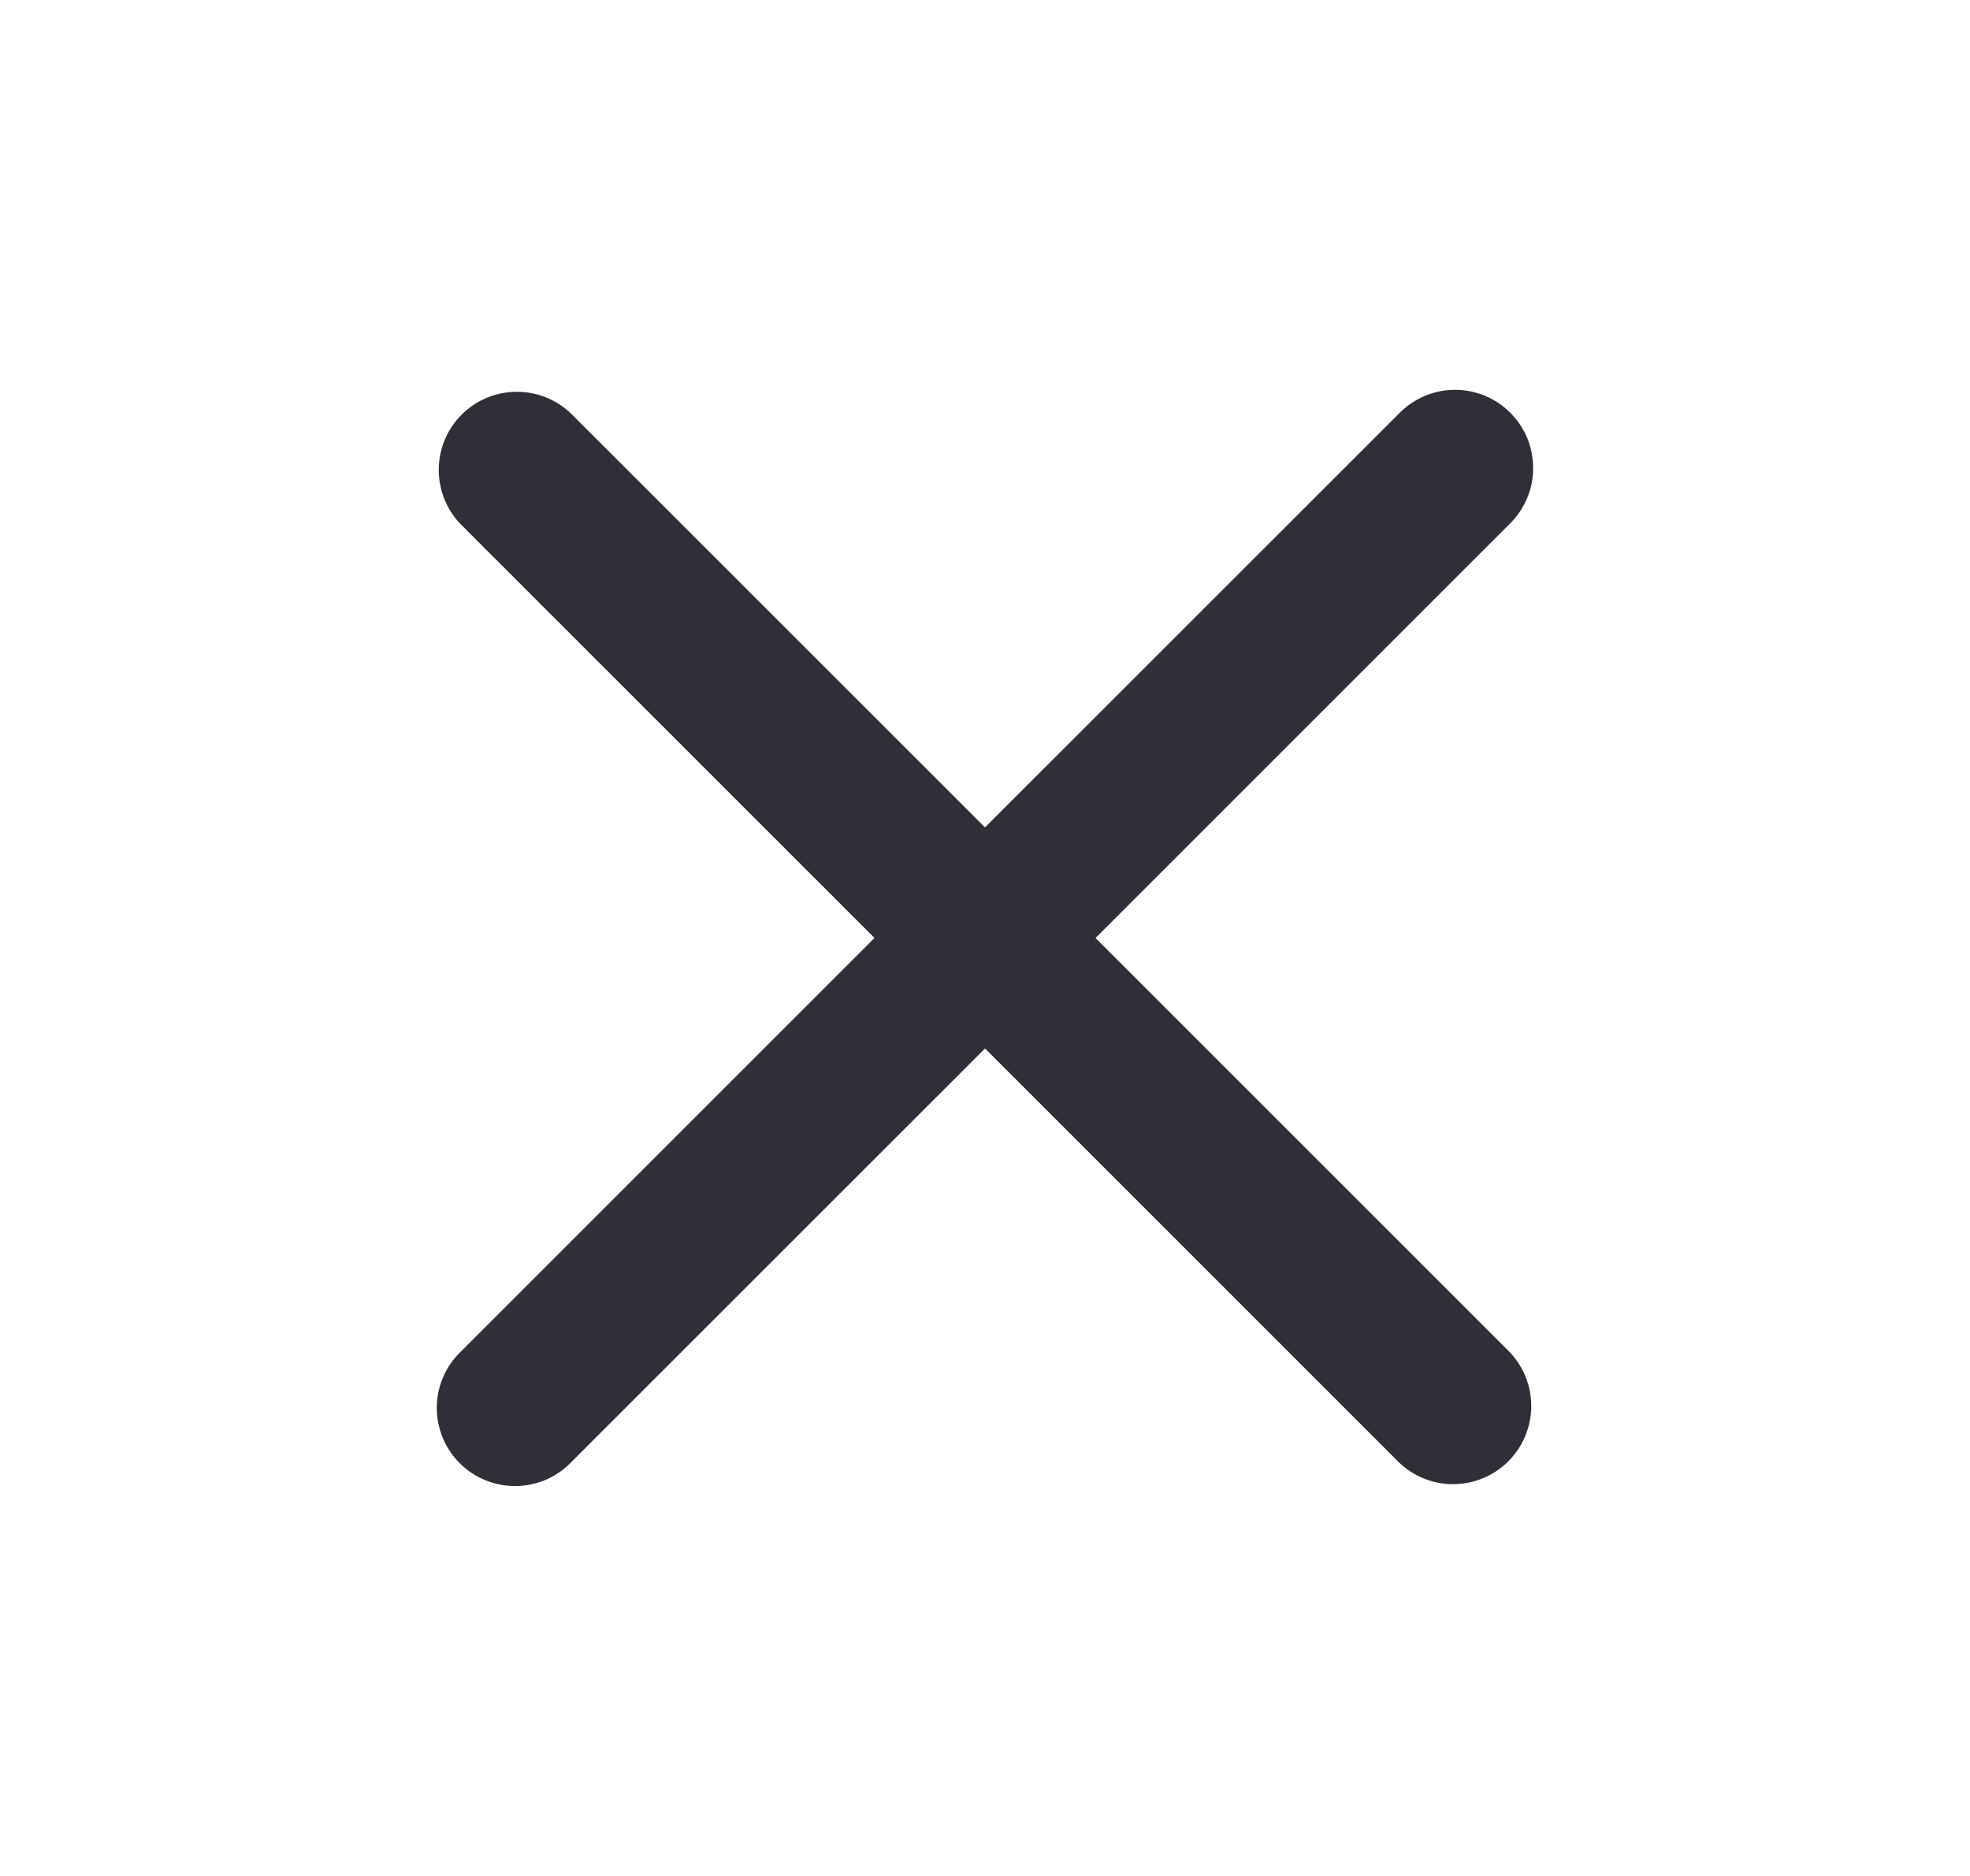 <svg width="21" height="20" viewBox="0 0 21 20" fill="none" xmlns="http://www.w3.org/2000/svg">
<path d="M11.678 10L16.089 5.589C16.169 5.512 16.232 5.42 16.276 5.318C16.32 5.217 16.343 5.107 16.343 4.997C16.344 4.886 16.323 4.776 16.282 4.674C16.24 4.572 16.178 4.479 16.099 4.4C16.021 4.322 15.928 4.26 15.826 4.218C15.723 4.176 15.614 4.155 15.503 4.156C15.392 4.157 15.283 4.18 15.181 4.224C15.08 4.268 14.988 4.331 14.911 4.411L10.5 8.821L6.089 4.411C5.932 4.259 5.721 4.175 5.503 4.177C5.284 4.179 5.075 4.266 4.921 4.421C4.766 4.575 4.679 4.784 4.677 5.003C4.675 5.221 4.759 5.432 4.911 5.589L9.322 10L4.911 14.411C4.831 14.488 4.768 14.579 4.724 14.681C4.68 14.783 4.657 14.892 4.656 15.003C4.655 15.114 4.677 15.223 4.718 15.326C4.76 15.428 4.822 15.521 4.9 15.599C4.979 15.678 5.072 15.739 5.174 15.781C5.277 15.823 5.386 15.844 5.497 15.843C5.608 15.842 5.717 15.819 5.819 15.776C5.92 15.732 6.012 15.669 6.089 15.589L10.5 11.178L14.911 15.589C15.068 15.741 15.278 15.825 15.497 15.823C15.715 15.821 15.925 15.733 16.079 15.579C16.233 15.424 16.321 15.215 16.323 14.997C16.325 14.778 16.241 14.568 16.089 14.411L11.678 10Z" fill="#2F2F38"/>
</svg>
